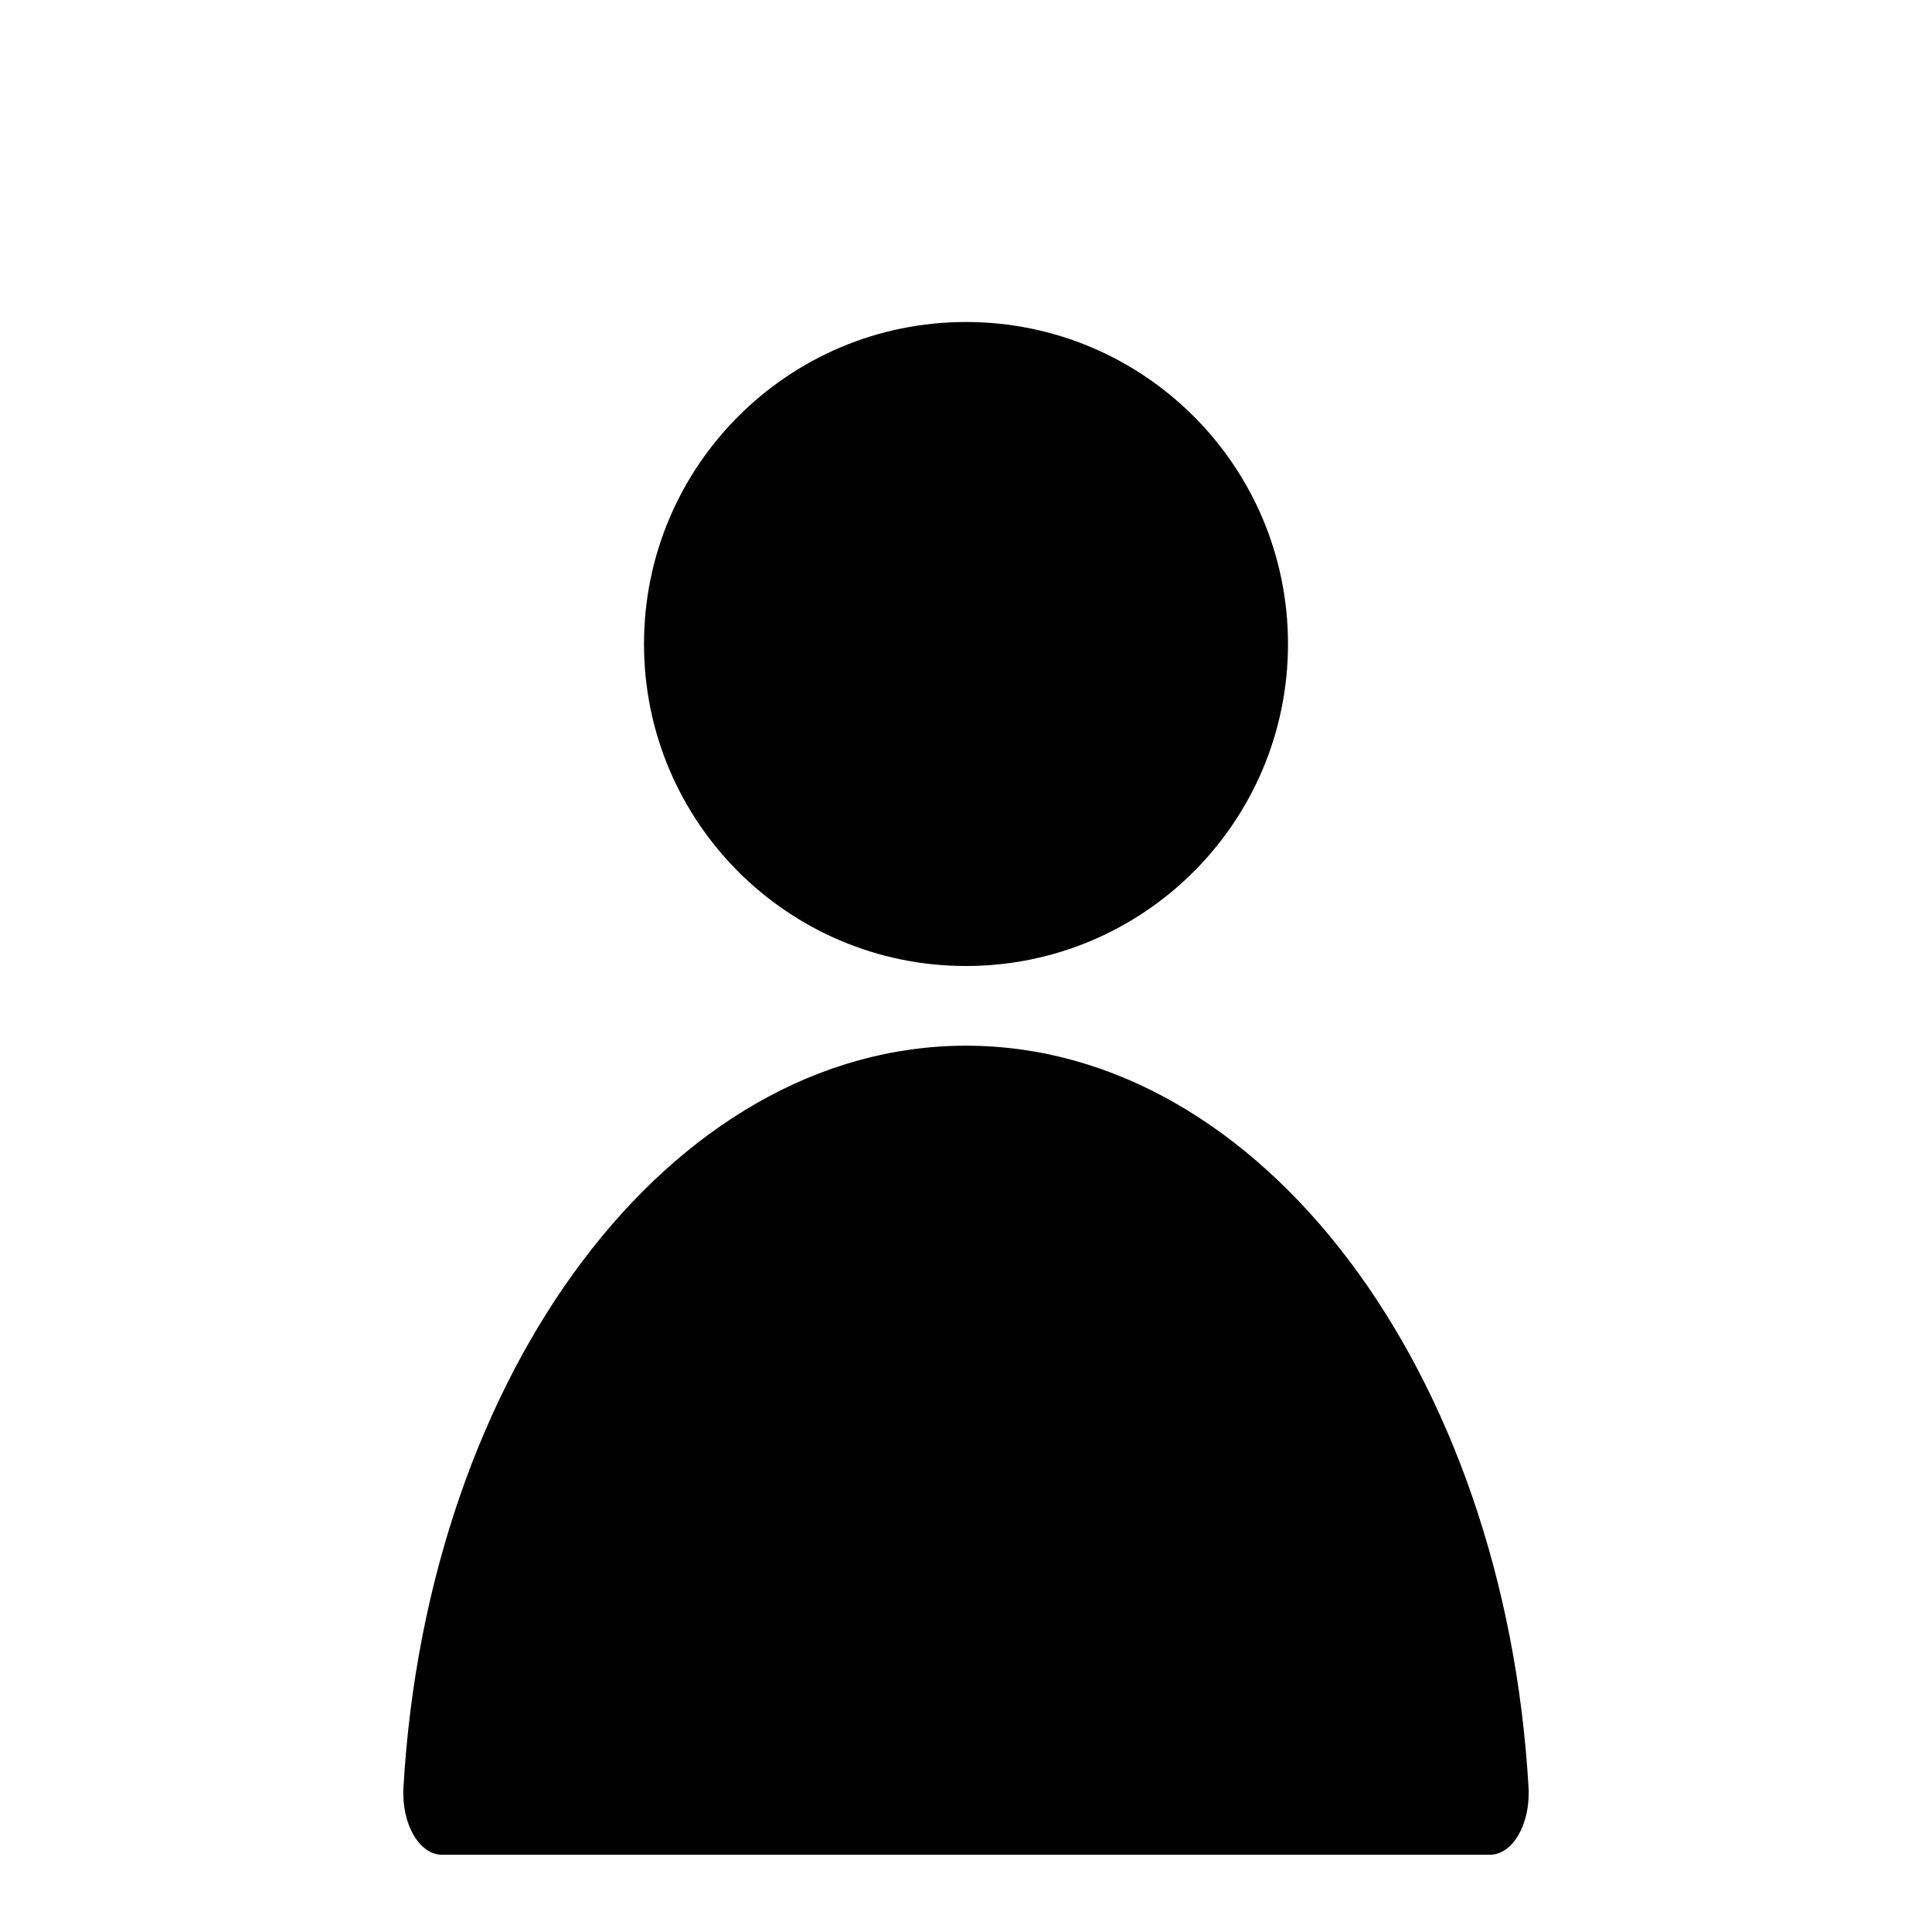 <svg width="800" height="800" viewBox="0 0 800 800">
                <path className="fa-primary"
                  d="M400 400C473.638 400 533.333 340.305 533.333 266.667C533.333 193.029 473.638 133.333 400 133.333C326.362 133.333 266.667 193.029 266.667 266.667C266.667 340.305 326.362 400 400 400Z"
                  fill="currentColor" />
                <path className="fa-primary" clipRule="evenodd"
                  d="M399.999 433C277.47 433 176.961 568.139 167.07 740.106C166.188 755.454 173.746 768 182.966 768H617.033C626.255 768 633.811 755.454 632.93 740.106C623.04 568.139 522.53 433 399.999 433Z"
                  fill="currentColor" fillOpacity="0.24" />
              </svg>